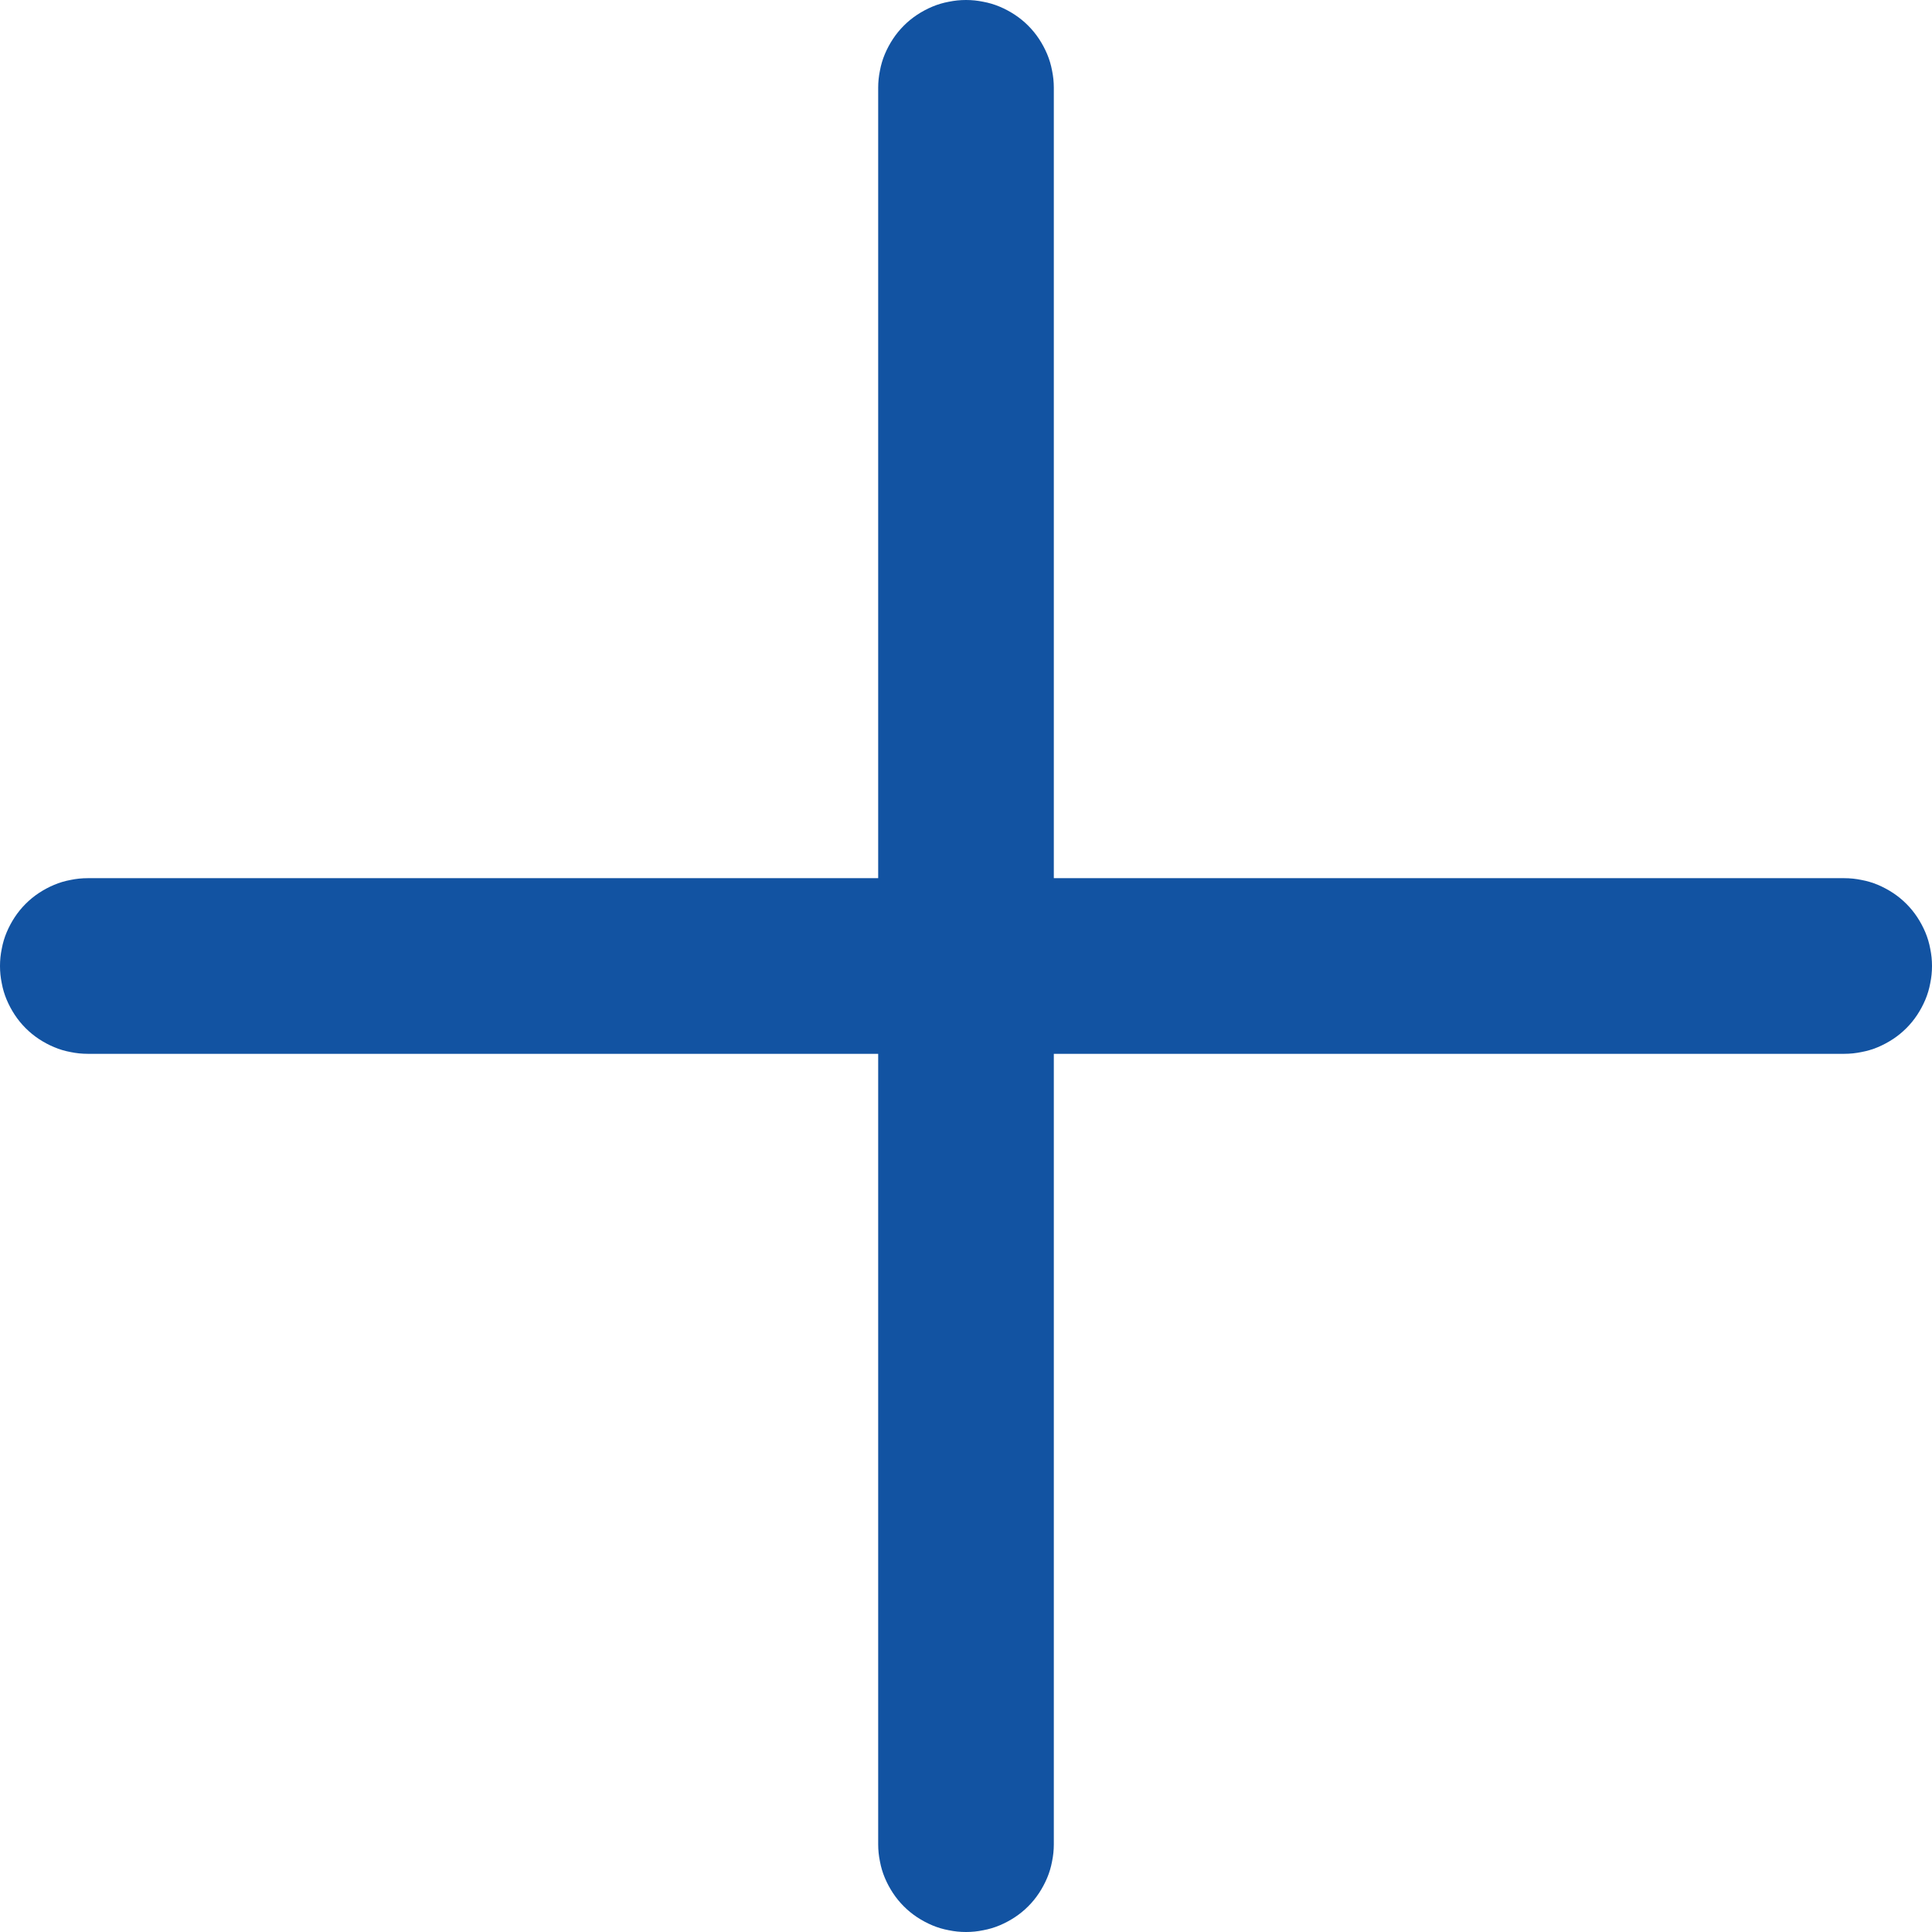 <?xml version="1.0" encoding="utf-8"?>
<svg width="11px" height="11px" viewBox="0 0 11 11" version="1.1" xmlns:xlink="http://www.w3.org/1999/xlink" xmlns="http://www.w3.org/2000/svg">
  <path d="M5.501 0L5.499 0Q5.45 0 5.402 0.01Q5.353 0.019 5.308 0.038Q5.263 0.057 5.222 0.084Q5.181 0.111 5.146 0.146Q5.111 0.181 5.084 0.222Q5.057 0.263 5.038 0.308Q5.019 0.353 5.01 0.402Q5 0.45 5 0.499L5 5L0.499 5Q0.45 5 0.402 5.01Q0.353 5.019 0.308 5.038Q0.263 5.057 0.222 5.084Q0.181 5.111 0.146 5.146Q0.111 5.181 0.084 5.222Q0.057 5.263 0.038 5.308Q0.019 5.353 0.01 5.402Q0 5.45 0 5.499L0 5.501Q0 5.55 0.01 5.598Q0.019 5.647 0.038 5.692Q0.057 5.737 0.084 5.778Q0.111 5.819 0.146 5.854Q0.181 5.889 0.222 5.916Q0.263 5.943 0.308 5.962Q0.353 5.981 0.402 5.99Q0.45 6 0.499 6L5 6L5 10.501Q5 10.55 5.01 10.598Q5.019 10.647 5.038 10.692Q5.057 10.737 5.084 10.778Q5.111 10.819 5.146 10.854Q5.181 10.889 5.222 10.916Q5.263 10.943 5.308 10.962Q5.353 10.981 5.402 10.99Q5.45 11 5.499 11L5.501 11Q5.55 11 5.598 10.99Q5.647 10.981 5.692 10.962Q5.737 10.943 5.778 10.916Q5.819 10.889 5.854 10.854Q5.889 10.819 5.916 10.778Q5.943 10.737 5.962 10.692Q5.981 10.647 5.99 10.598Q6 10.55 6 10.501L6 6L10.501 6Q10.55 6 10.598 5.99Q10.647 5.981 10.692 5.962Q10.737 5.943 10.778 5.916Q10.819 5.889 10.854 5.854Q10.889 5.819 10.916 5.778Q10.943 5.737 10.962 5.692Q10.981 5.647 10.99 5.598Q11 5.55 11 5.501L11 5.499Q11 5.45 10.99 5.402Q10.981 5.353 10.962 5.308Q10.943 5.263 10.916 5.222Q10.889 5.181 10.854 5.146Q10.819 5.111 10.778 5.084Q10.737 5.057 10.692 5.038Q10.647 5.019 10.598 5.01Q10.55 5 10.501 5L6 5L6 0.499Q6 0.45 5.99 0.402Q5.981 0.353 5.962 0.308Q5.943 0.263 5.916 0.222Q5.889 0.181 5.854 0.146Q5.819 0.111 5.778 0.084Q5.737 0.057 5.692 0.038Q5.647 0.019 5.598 0.01Q5.55 0 5.501 0Z" id="Combined-Shape" fill="#1253A2" fill-rule="evenodd" stroke="none" />
</svg>